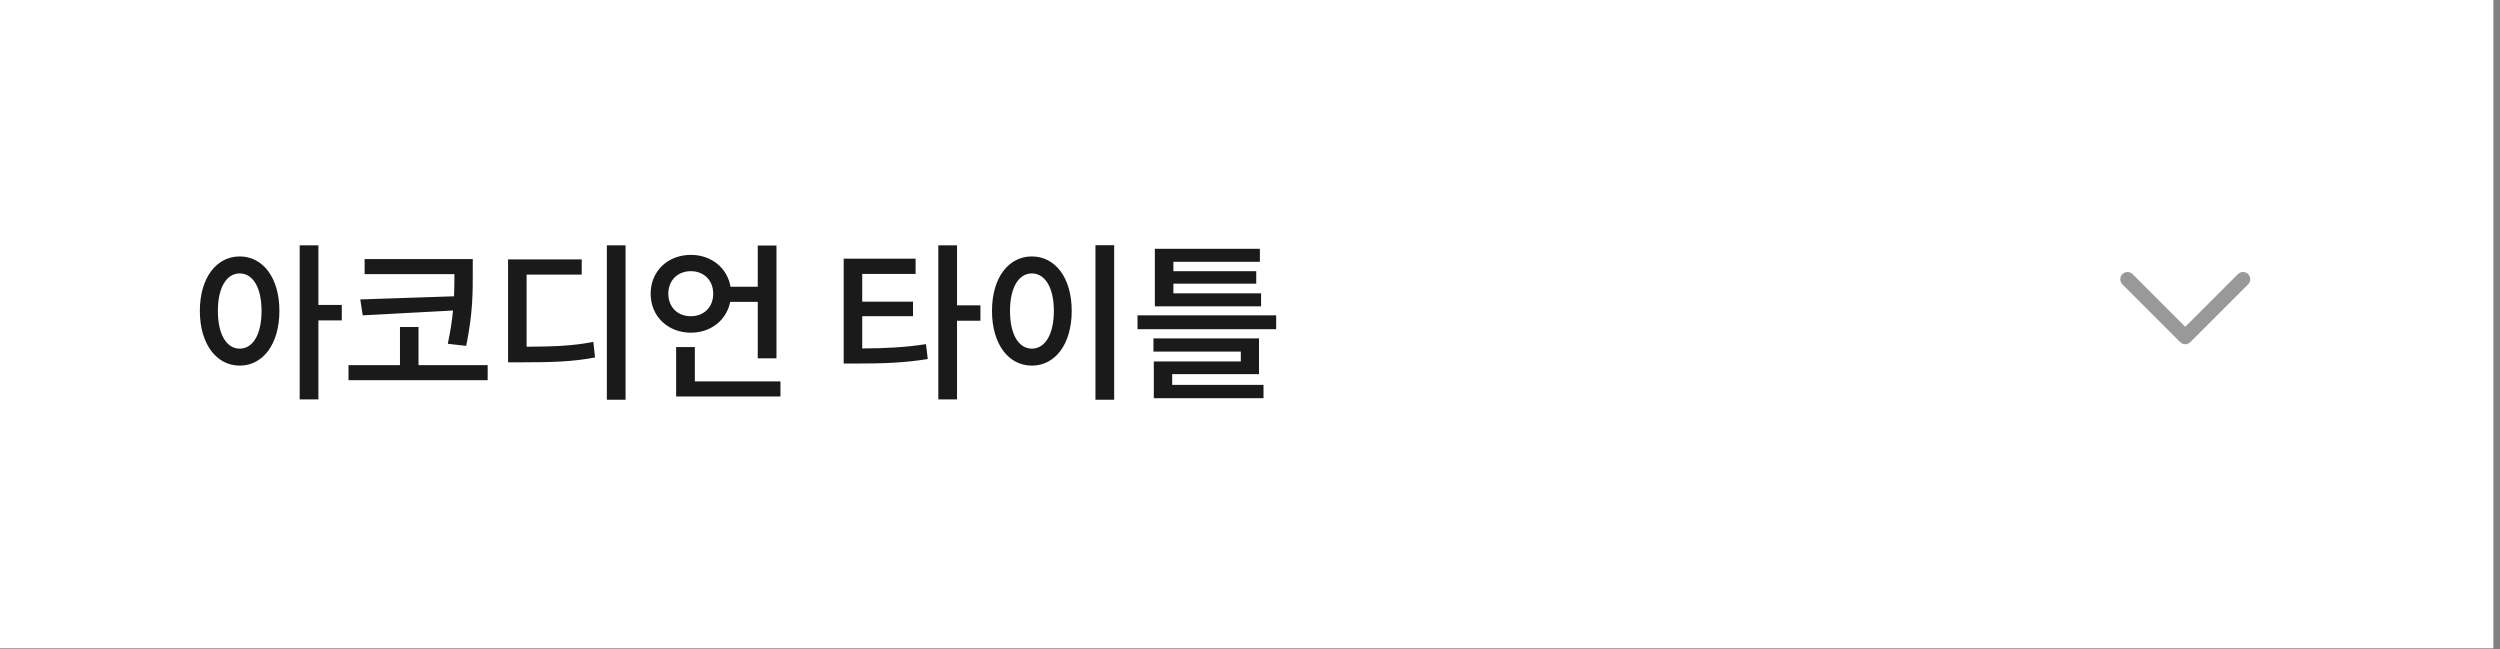 <svg width="285" height="74" viewBox="0 0 285 74" fill="none" xmlns="http://www.w3.org/2000/svg">
<rect x="0" y="0" width="285" height="74" fill="#808080" stroke="none"/>
<rect width="284.245" height="73.906" fill="white"/>
<path d="M27.327 29.234C29.955 29.234 31.852 31.644 31.852 35.438C31.852 39.251 29.955 41.681 27.327 41.681C24.699 41.681 22.783 39.251 22.783 35.438C22.783 31.644 24.699 29.234 27.327 29.234ZM24.838 35.438C24.838 38.164 25.845 39.745 27.327 39.745C28.809 39.745 29.817 38.164 29.817 35.438C29.817 32.751 28.809 31.17 27.327 31.17C25.845 31.17 24.838 32.751 24.838 35.438ZM34.163 45.534V27.969H36.297V34.766H38.964V36.524H36.297V45.534H34.163ZM41.566 29.53H53.895V31.131C53.895 33.264 53.915 35.694 53.144 39.429L51.05 39.192C51.346 37.769 51.544 36.524 51.643 35.398L41.349 35.951L41.072 34.134L51.761 33.778C51.801 32.849 51.801 32.02 51.801 31.249H41.566V29.53ZM39.729 43.341V41.622H45.597V37.275H47.711V41.622H55.594V43.341H39.729ZM69.181 27.969H71.315V45.573H69.181V27.969ZM57.919 41.306V29.57H66.316V31.308H60.033V39.527C63.254 39.508 65.309 39.429 67.64 38.974L67.838 40.752C65.309 41.227 63.076 41.306 59.401 41.306H57.919ZM86.384 27.989H88.518V40.851H86.384V34.41H83.243C82.828 36.505 81.03 37.927 78.757 37.927C76.15 37.927 74.174 36.07 74.174 33.482C74.174 30.893 76.15 29.056 78.757 29.056C81.069 29.056 82.907 30.518 83.282 32.691H86.384V27.989ZM76.189 33.482C76.189 35.062 77.295 36.05 78.757 36.05C80.2 36.05 81.306 35.062 81.306 33.482C81.306 31.921 80.2 30.913 78.757 30.913C77.295 30.913 76.189 31.921 76.189 33.482ZM77.078 45.198V39.567H79.212V43.479H88.972V45.198H77.078ZM96.18 29.491H104.38V31.229H98.294V34.391H104.083V36.05H98.294V39.725C101.041 39.705 103.115 39.606 105.565 39.231L105.763 40.93C103.076 41.365 100.724 41.444 97.583 41.444H96.18V29.491ZM106.968 45.534V27.969H109.102V34.805H111.769V36.564H109.102V45.534H106.968ZM124.882 27.95H127.016V45.573H124.882V27.95ZM113.087 35.438C113.087 31.644 114.983 29.234 117.631 29.234C120.278 29.234 122.175 31.644 122.175 35.438C122.175 39.251 120.278 41.681 117.631 41.681C114.983 41.681 113.087 39.251 113.087 35.438ZM115.141 35.438C115.141 38.164 116.149 39.745 117.631 39.745C119.113 39.745 120.14 38.164 120.14 35.438C120.14 32.751 119.113 31.17 117.631 31.17C116.149 31.17 115.141 32.751 115.141 35.438ZM131.653 28.364H143.626V29.846H133.767V30.913H143.211V32.336H133.767V33.442H143.764V34.924H131.653V28.364ZM129.677 37.532V35.951H145.483V37.532H129.677ZM131.494 40.081V38.579H143.527V42.649H133.628V43.874H144.041V45.395H131.534V41.207H141.452V40.081H131.494Z" fill="#1A1A1A"/>
<path fill-rule="evenodd" clip-rule="evenodd" d="M241.952 31.25C242.274 30.928 242.795 30.928 243.116 31.25L249.12 37.254L255.124 31.25C255.445 30.928 255.966 30.928 256.288 31.25C256.609 31.571 256.609 32.093 256.288 32.414L249.702 39C249.381 39.322 248.859 39.322 248.538 39L241.952 32.414C241.631 32.093 241.631 31.571 241.952 31.25Z" fill="#999999"/>
</svg>
